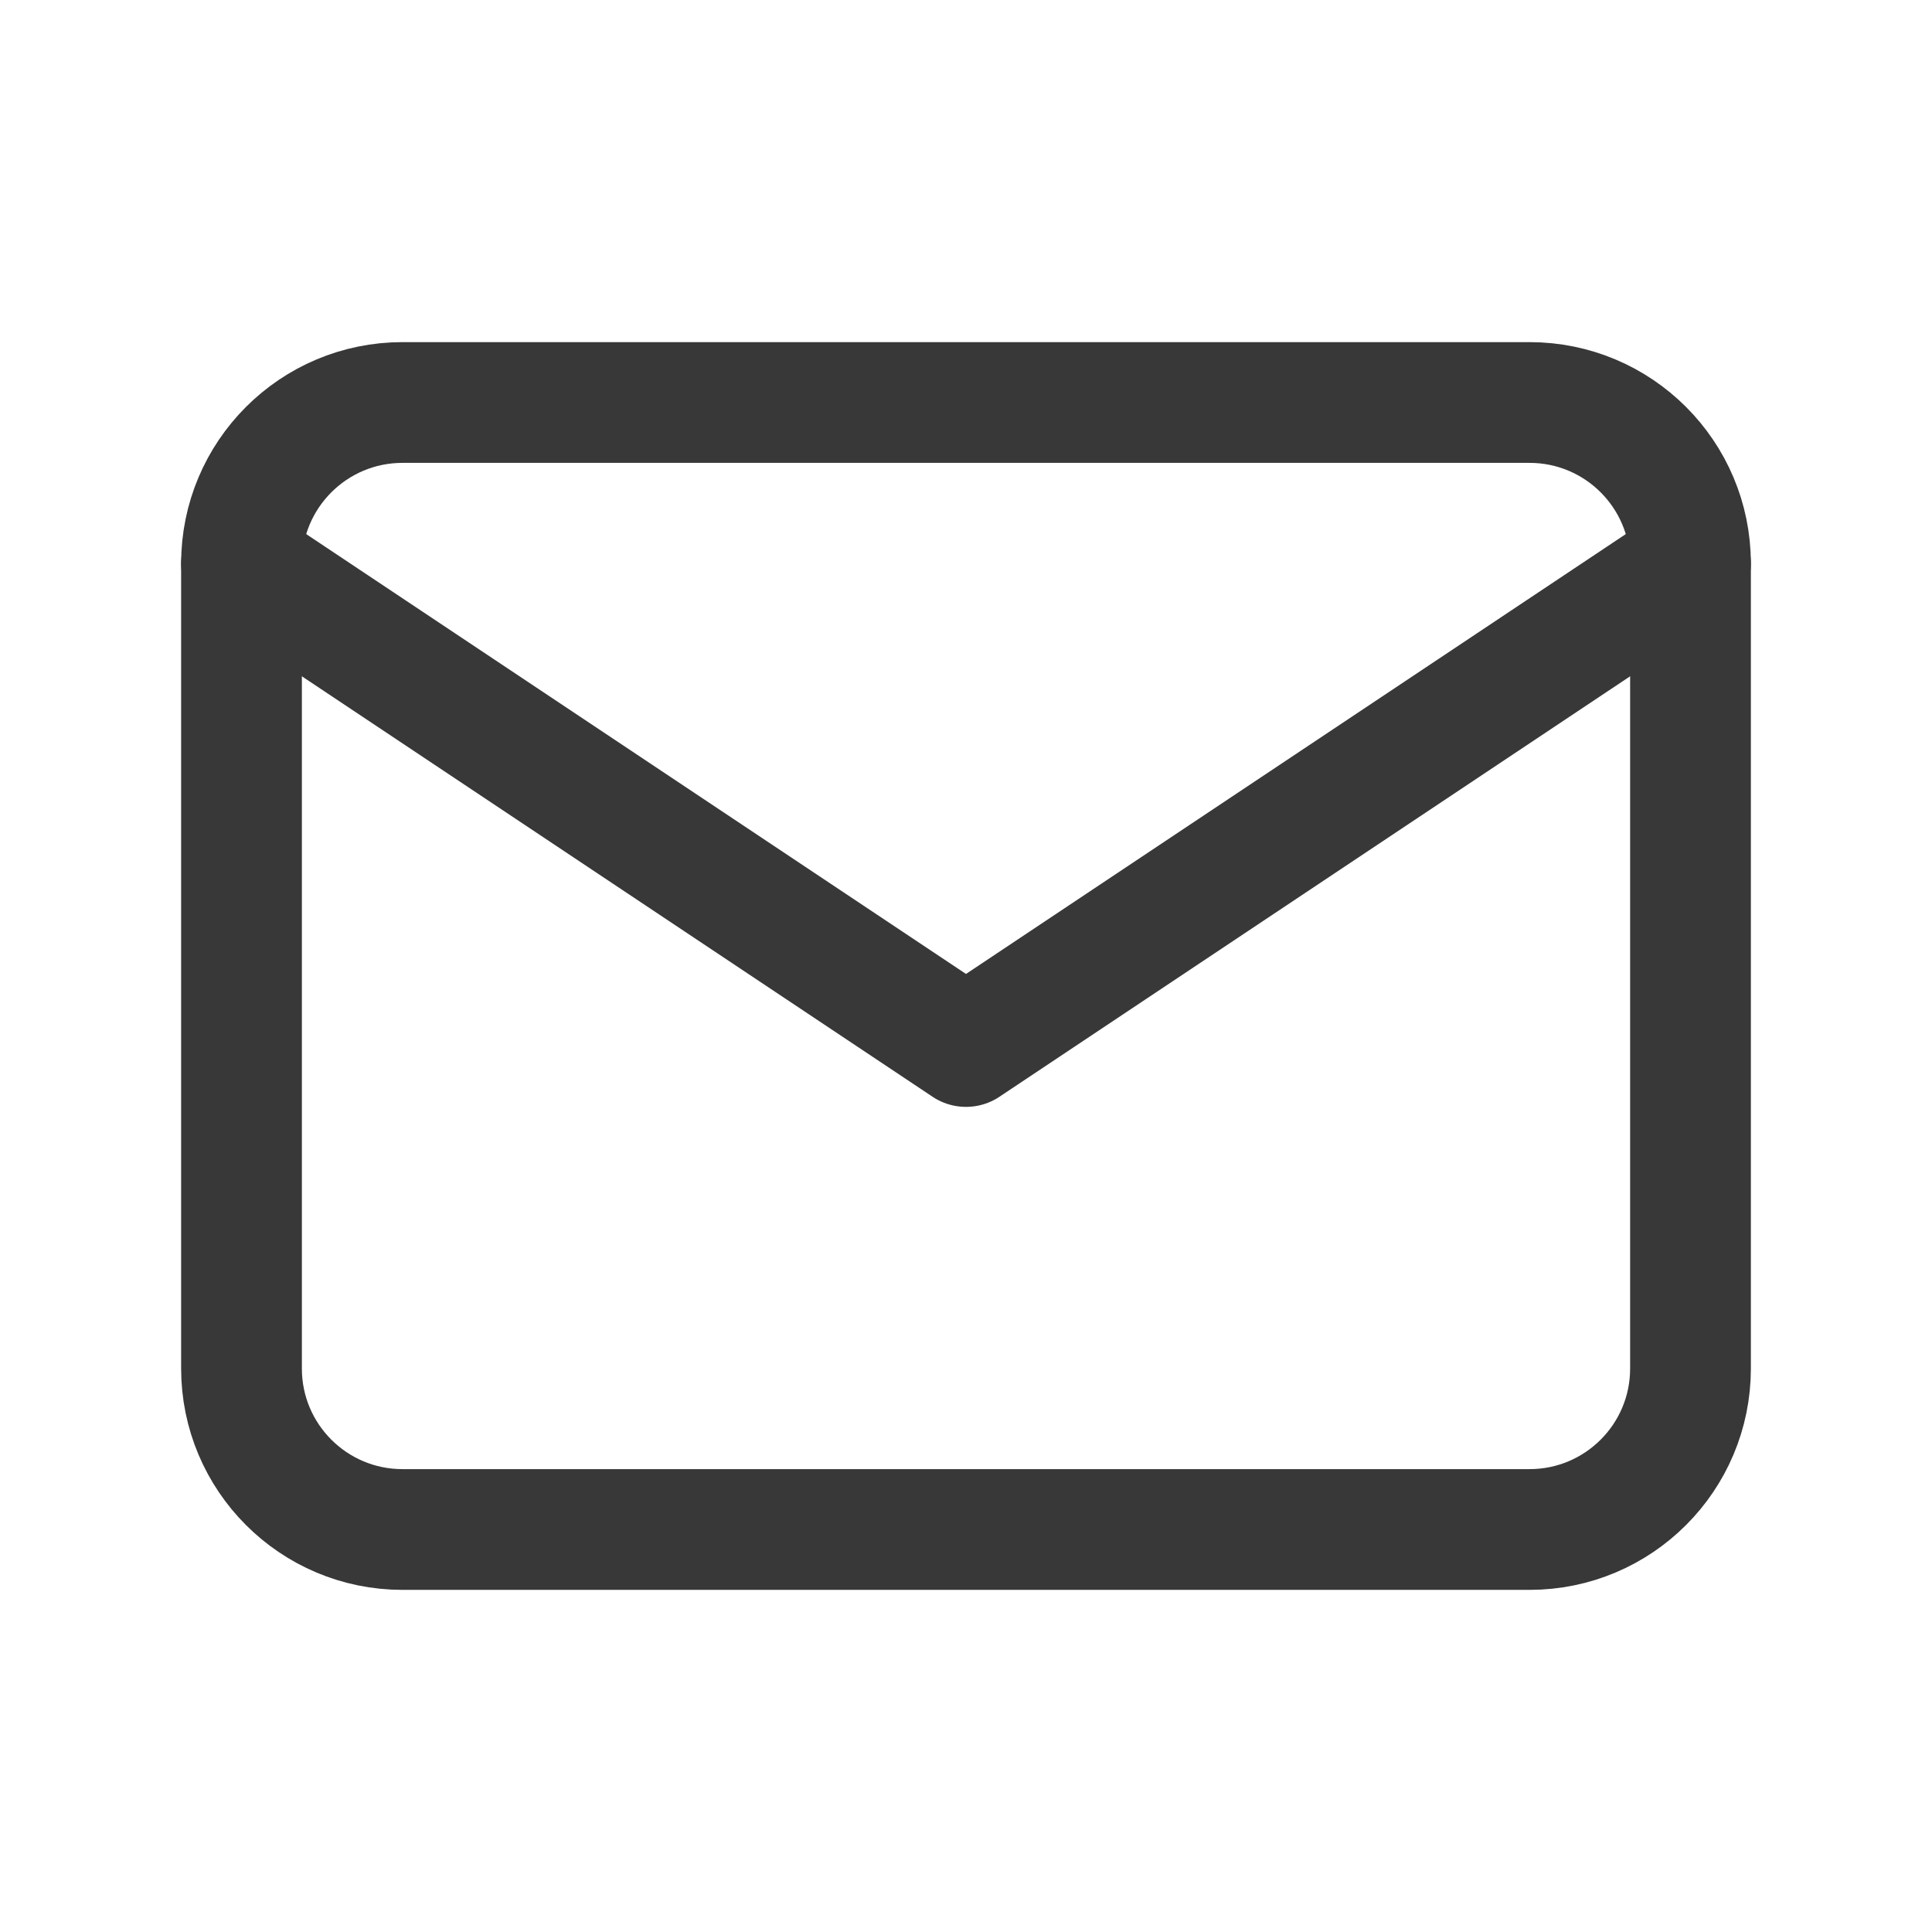 <svg width="24" height="24" viewBox="0 0 24 24" fill="none" xmlns="http://www.w3.org/2000/svg">
    <g clip-path="url(#clip0_5015_10268)">
        <path d="M19 5H5C3.895 5 3 5.895 3 7V17C3 18.105 3.895 19 5 19H19C20.105 19 21 18.105 21 17V7C21 5.895 20.105 5 19 5Z"
              stroke="#383838" stroke-width="1.5" stroke-linecap="round" stroke-linejoin="round"/>
        <path d="M3 7L12 13L21 7" stroke="#383838" stroke-width="1.5" stroke-linecap="round" stroke-linejoin="round"/>
    </g>
    <defs>
        <clipPath id="clip0_5015_10268">
            <rect width="24" height="24" fill="white"/>
        </clipPath>
    </defs>
</svg>
